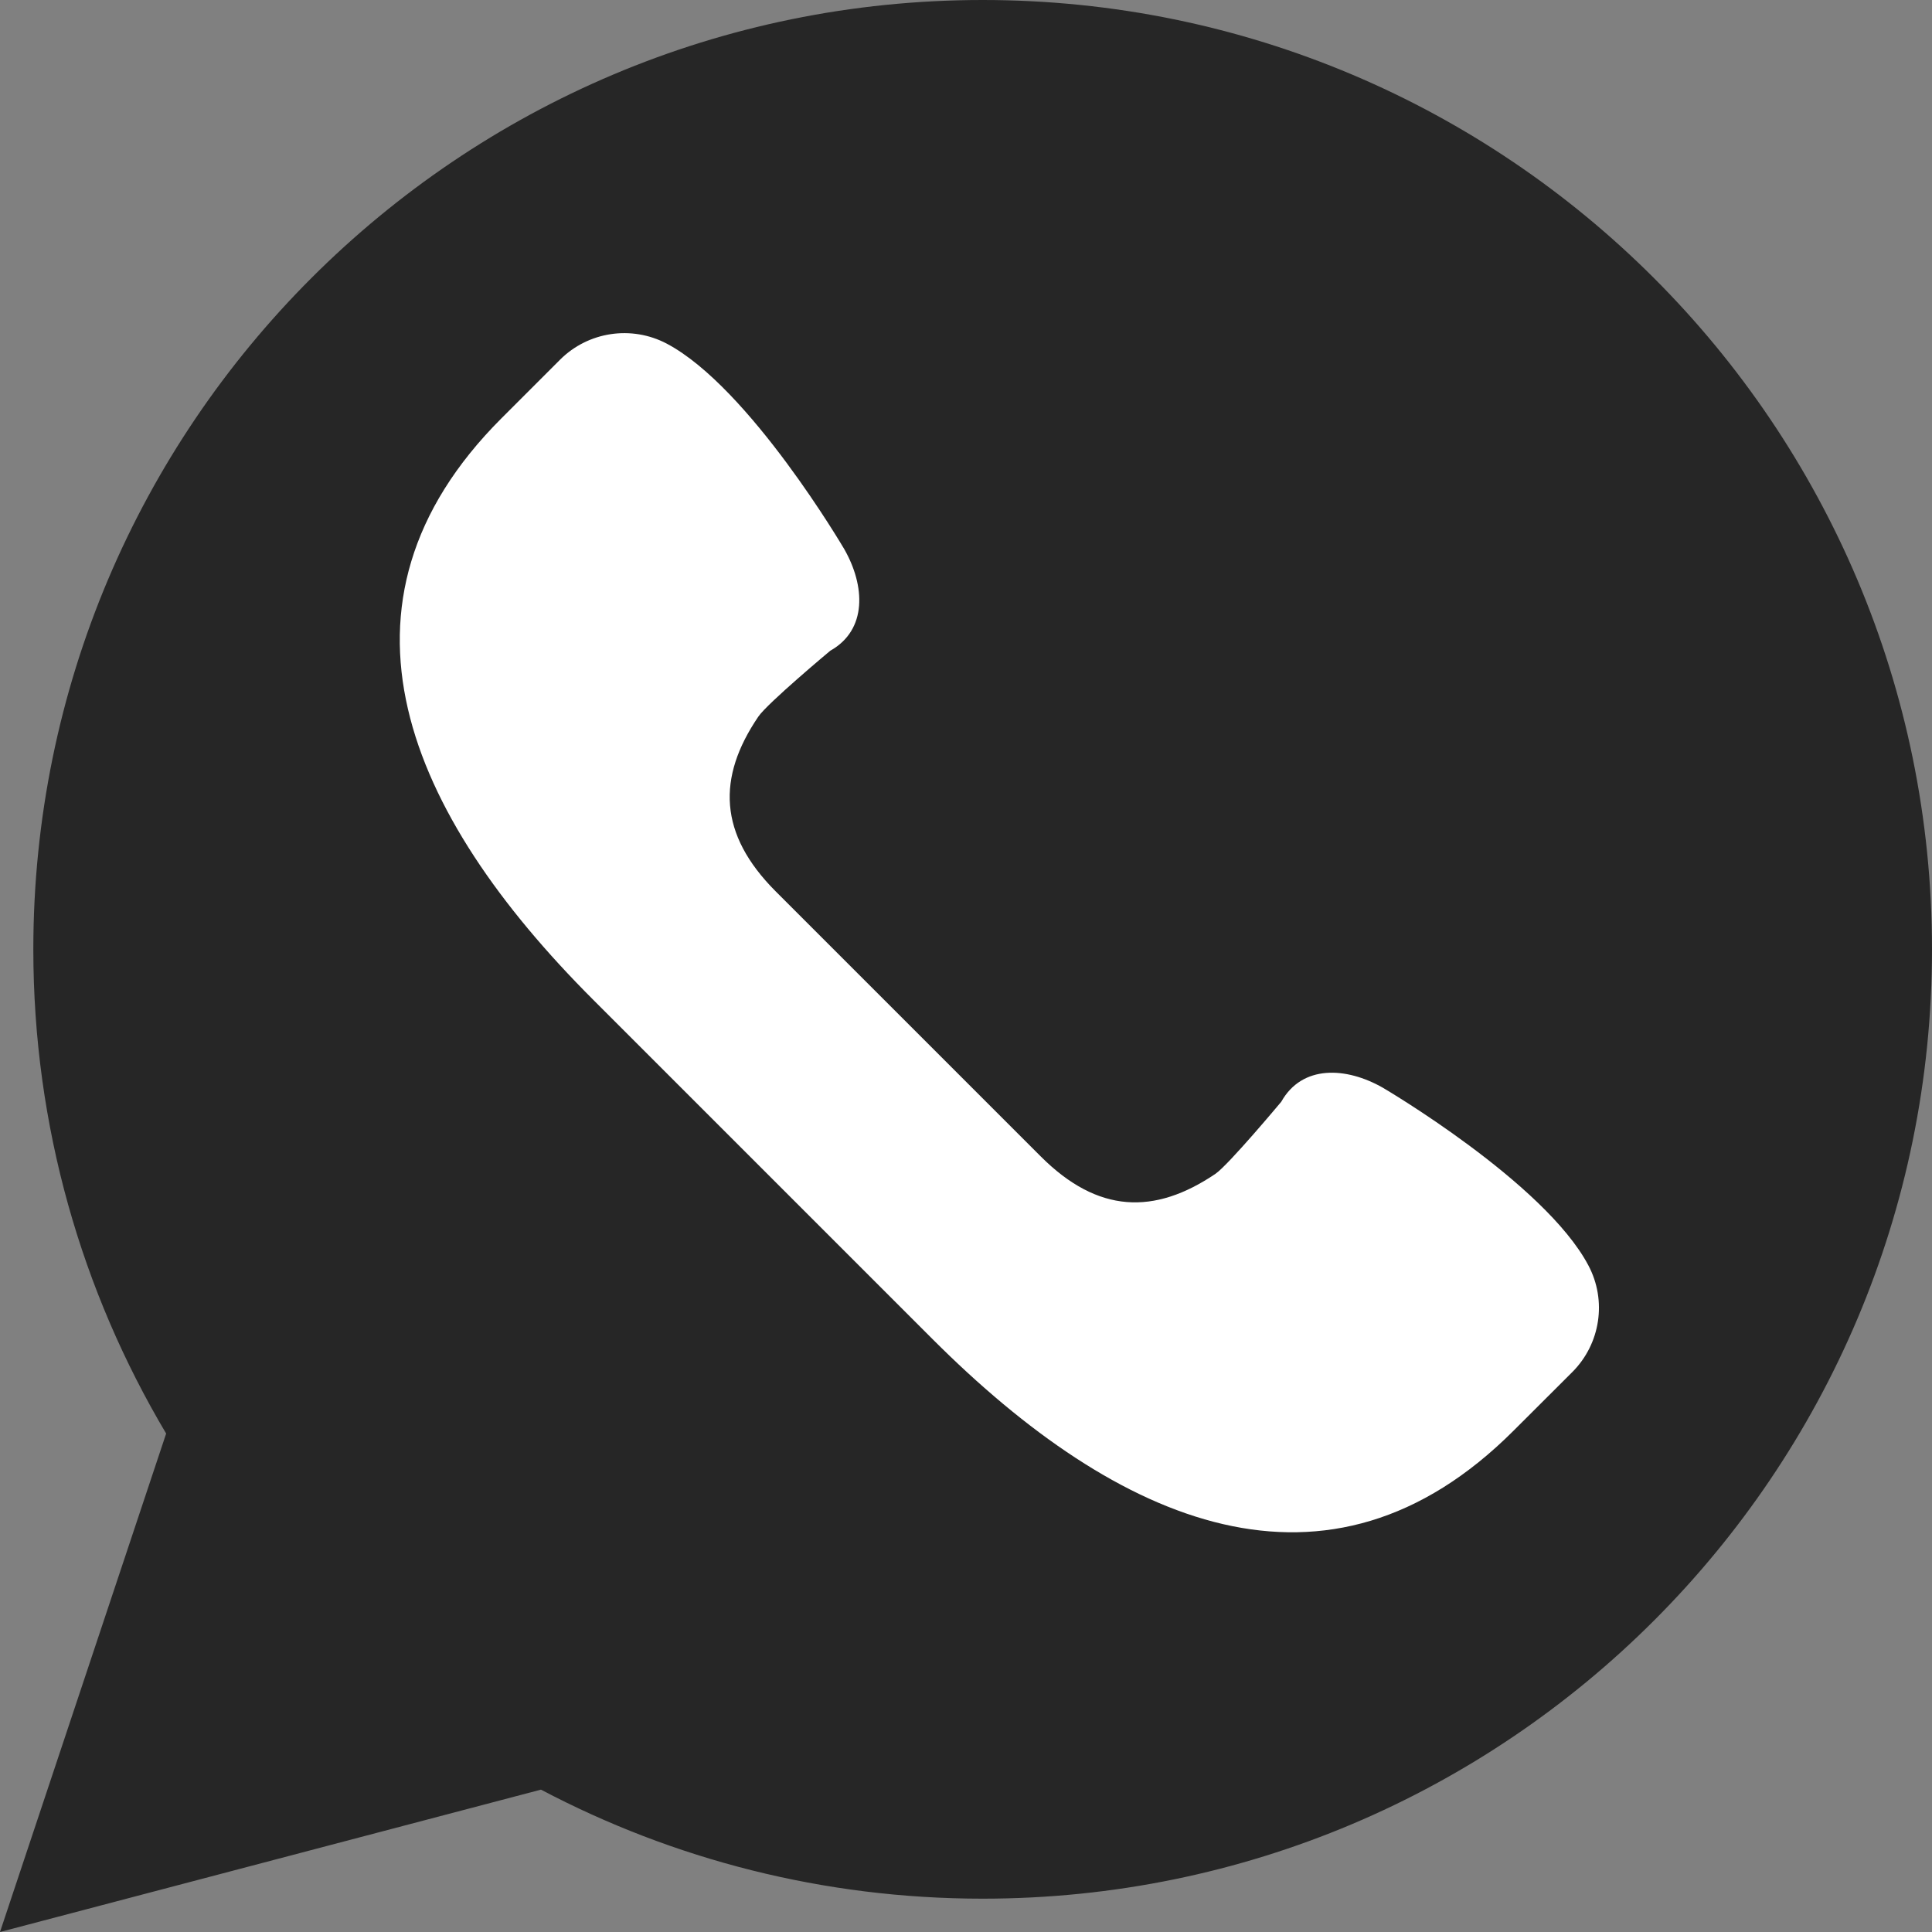 <svg width="16" height="16" viewBox="0 0 16 16" fill="none" xmlns="http://www.w3.org/2000/svg">
<rect x="0" y="0" width="16" height="16" fill="#808080" stroke="none"/>
<path d="M0 16L1.376 11.872C0.678 10.698 0.276 9.327 0.276 7.862C0.276 3.52 3.796 0 8.138 0C12.48 0 16 3.52 16 7.862C16 12.204 12.48 15.724 8.138 15.724C6.817 15.724 5.573 15.397 4.48 14.821L0 16Z" fill="#262626"/>
<path d="M13.154 10.479C12.791 9.793 11.452 9.008 11.452 9.008C11.149 8.835 10.784 8.816 10.611 9.124C10.611 9.124 10.176 9.645 10.066 9.721C9.56 10.063 9.092 10.05 8.619 9.577L7.521 8.479L6.423 7.381C5.951 6.908 5.937 6.44 6.28 5.935C6.355 5.824 6.876 5.389 6.876 5.389C7.184 5.216 7.165 4.851 6.992 4.548C6.992 4.548 6.208 3.209 5.522 2.846C5.23 2.692 4.871 2.746 4.638 2.979L4.153 3.464C2.615 5.002 3.372 6.739 4.911 8.278L6.317 9.684L7.723 11.09C9.261 12.628 10.998 13.386 12.536 11.847L13.021 11.363C13.255 11.129 13.309 10.77 13.154 10.479Z" fill="white"/>
</svg>
